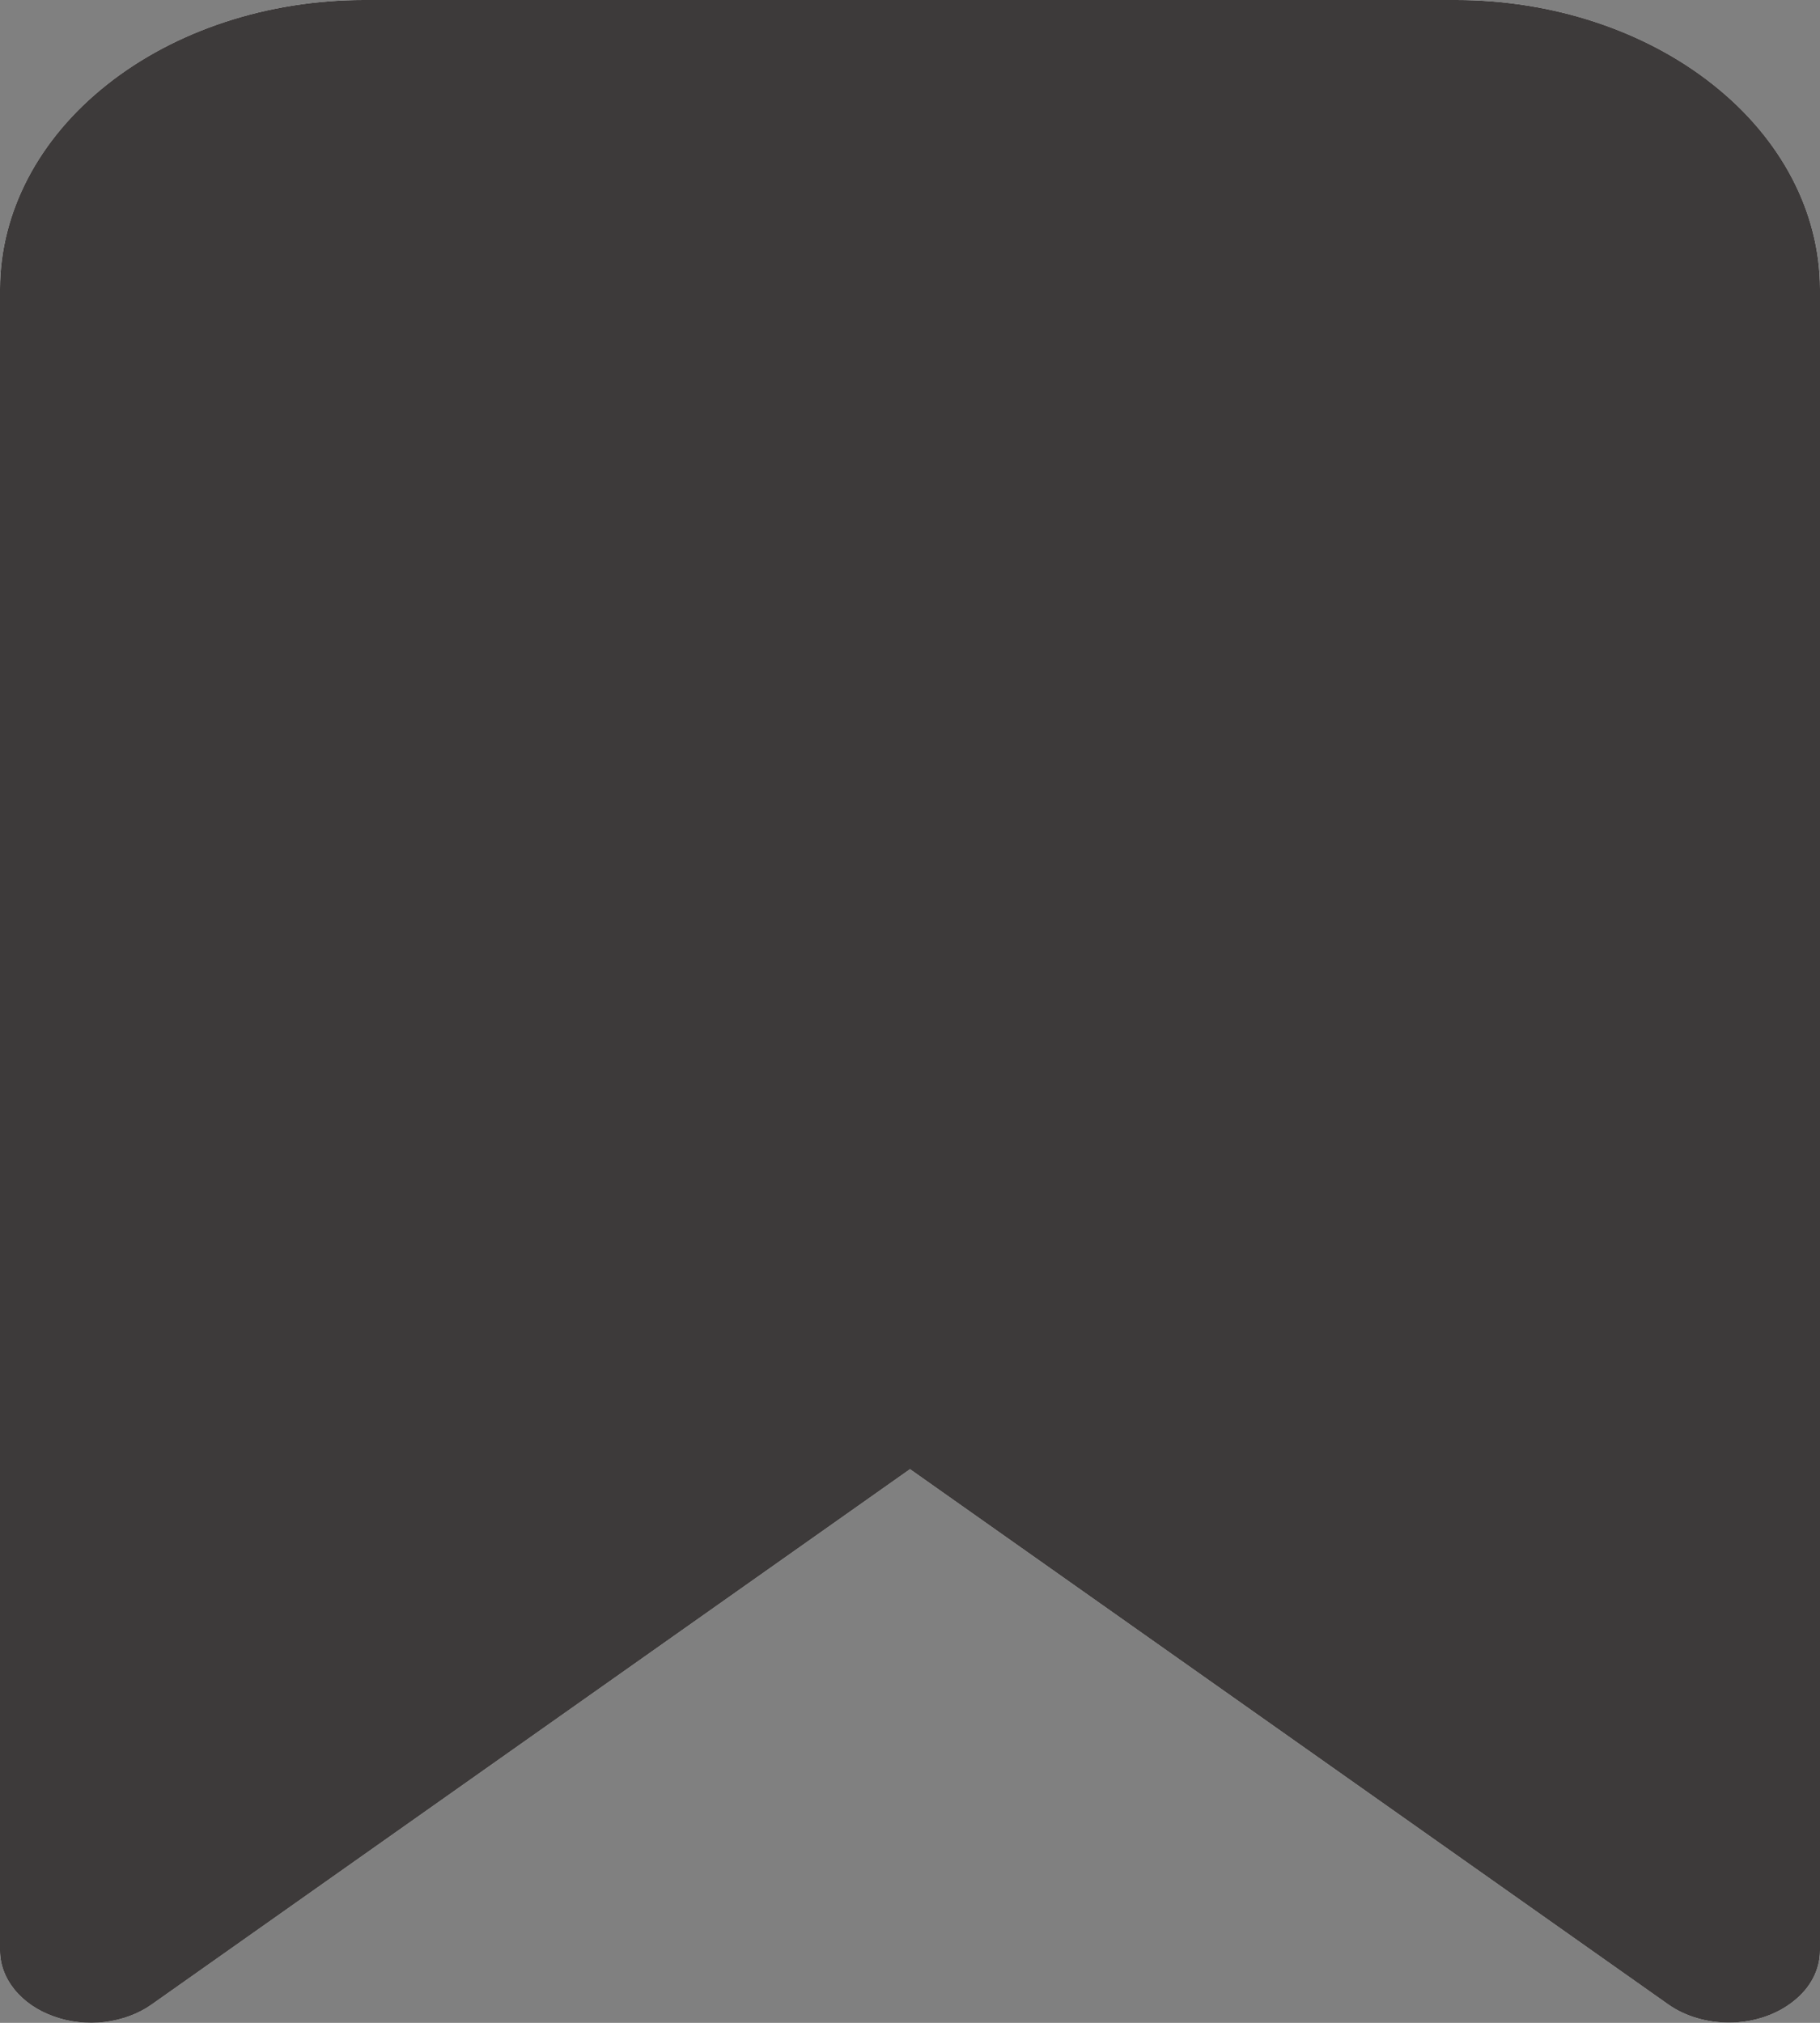 <svg width="9" height="10" viewBox="0 0 9 10" fill="none" xmlns="http://www.w3.org/2000/svg">
<rect x="0" y="0" width="9" height="10" fill="#808080" stroke="none"/>
<path d="M8.55 9.999C8.44 9.999 8.334 9.968 8.251 9.91L4.5 7.263L0.749 9.91C0.684 9.956 0.604 9.985 0.518 9.996C0.432 10.006 0.344 9.997 0.265 9.968C0.186 9.94 0.119 9.894 0.072 9.836C0.025 9.778 -0 9.711 1.52586e-06 9.642V1.428C0.001 1.05 0.19 0.687 0.528 0.419C0.865 0.151 1.323 0 1.8 0H7.2C7.677 0 8.135 0.151 8.472 0.419C8.81 0.687 8.999 1.05 9 1.428V9.642C9 9.737 8.953 9.828 8.868 9.894C8.784 9.961 8.669 9.999 8.55 9.999Z" fill="white"/>
<path d="M8.55 9.999C8.44 9.999 8.334 9.968 8.251 9.91L4.5 7.263L0.749 9.91C0.684 9.956 0.604 9.985 0.518 9.996C0.432 10.006 0.344 9.997 0.265 9.968C0.186 9.94 0.119 9.894 0.072 9.836C0.025 9.778 -0 9.711 1.52586e-06 9.642V1.428C0.001 1.05 0.19 0.687 0.528 0.419C0.865 0.151 1.323 0 1.8 0H7.2C7.677 0 8.135 0.151 8.472 0.419C8.81 0.687 8.999 1.05 9 1.428V9.642C9 9.737 8.953 9.828 8.868 9.894C8.784 9.961 8.669 9.999 8.55 9.999Z" fill="#3D3A3A"/>
</svg>
